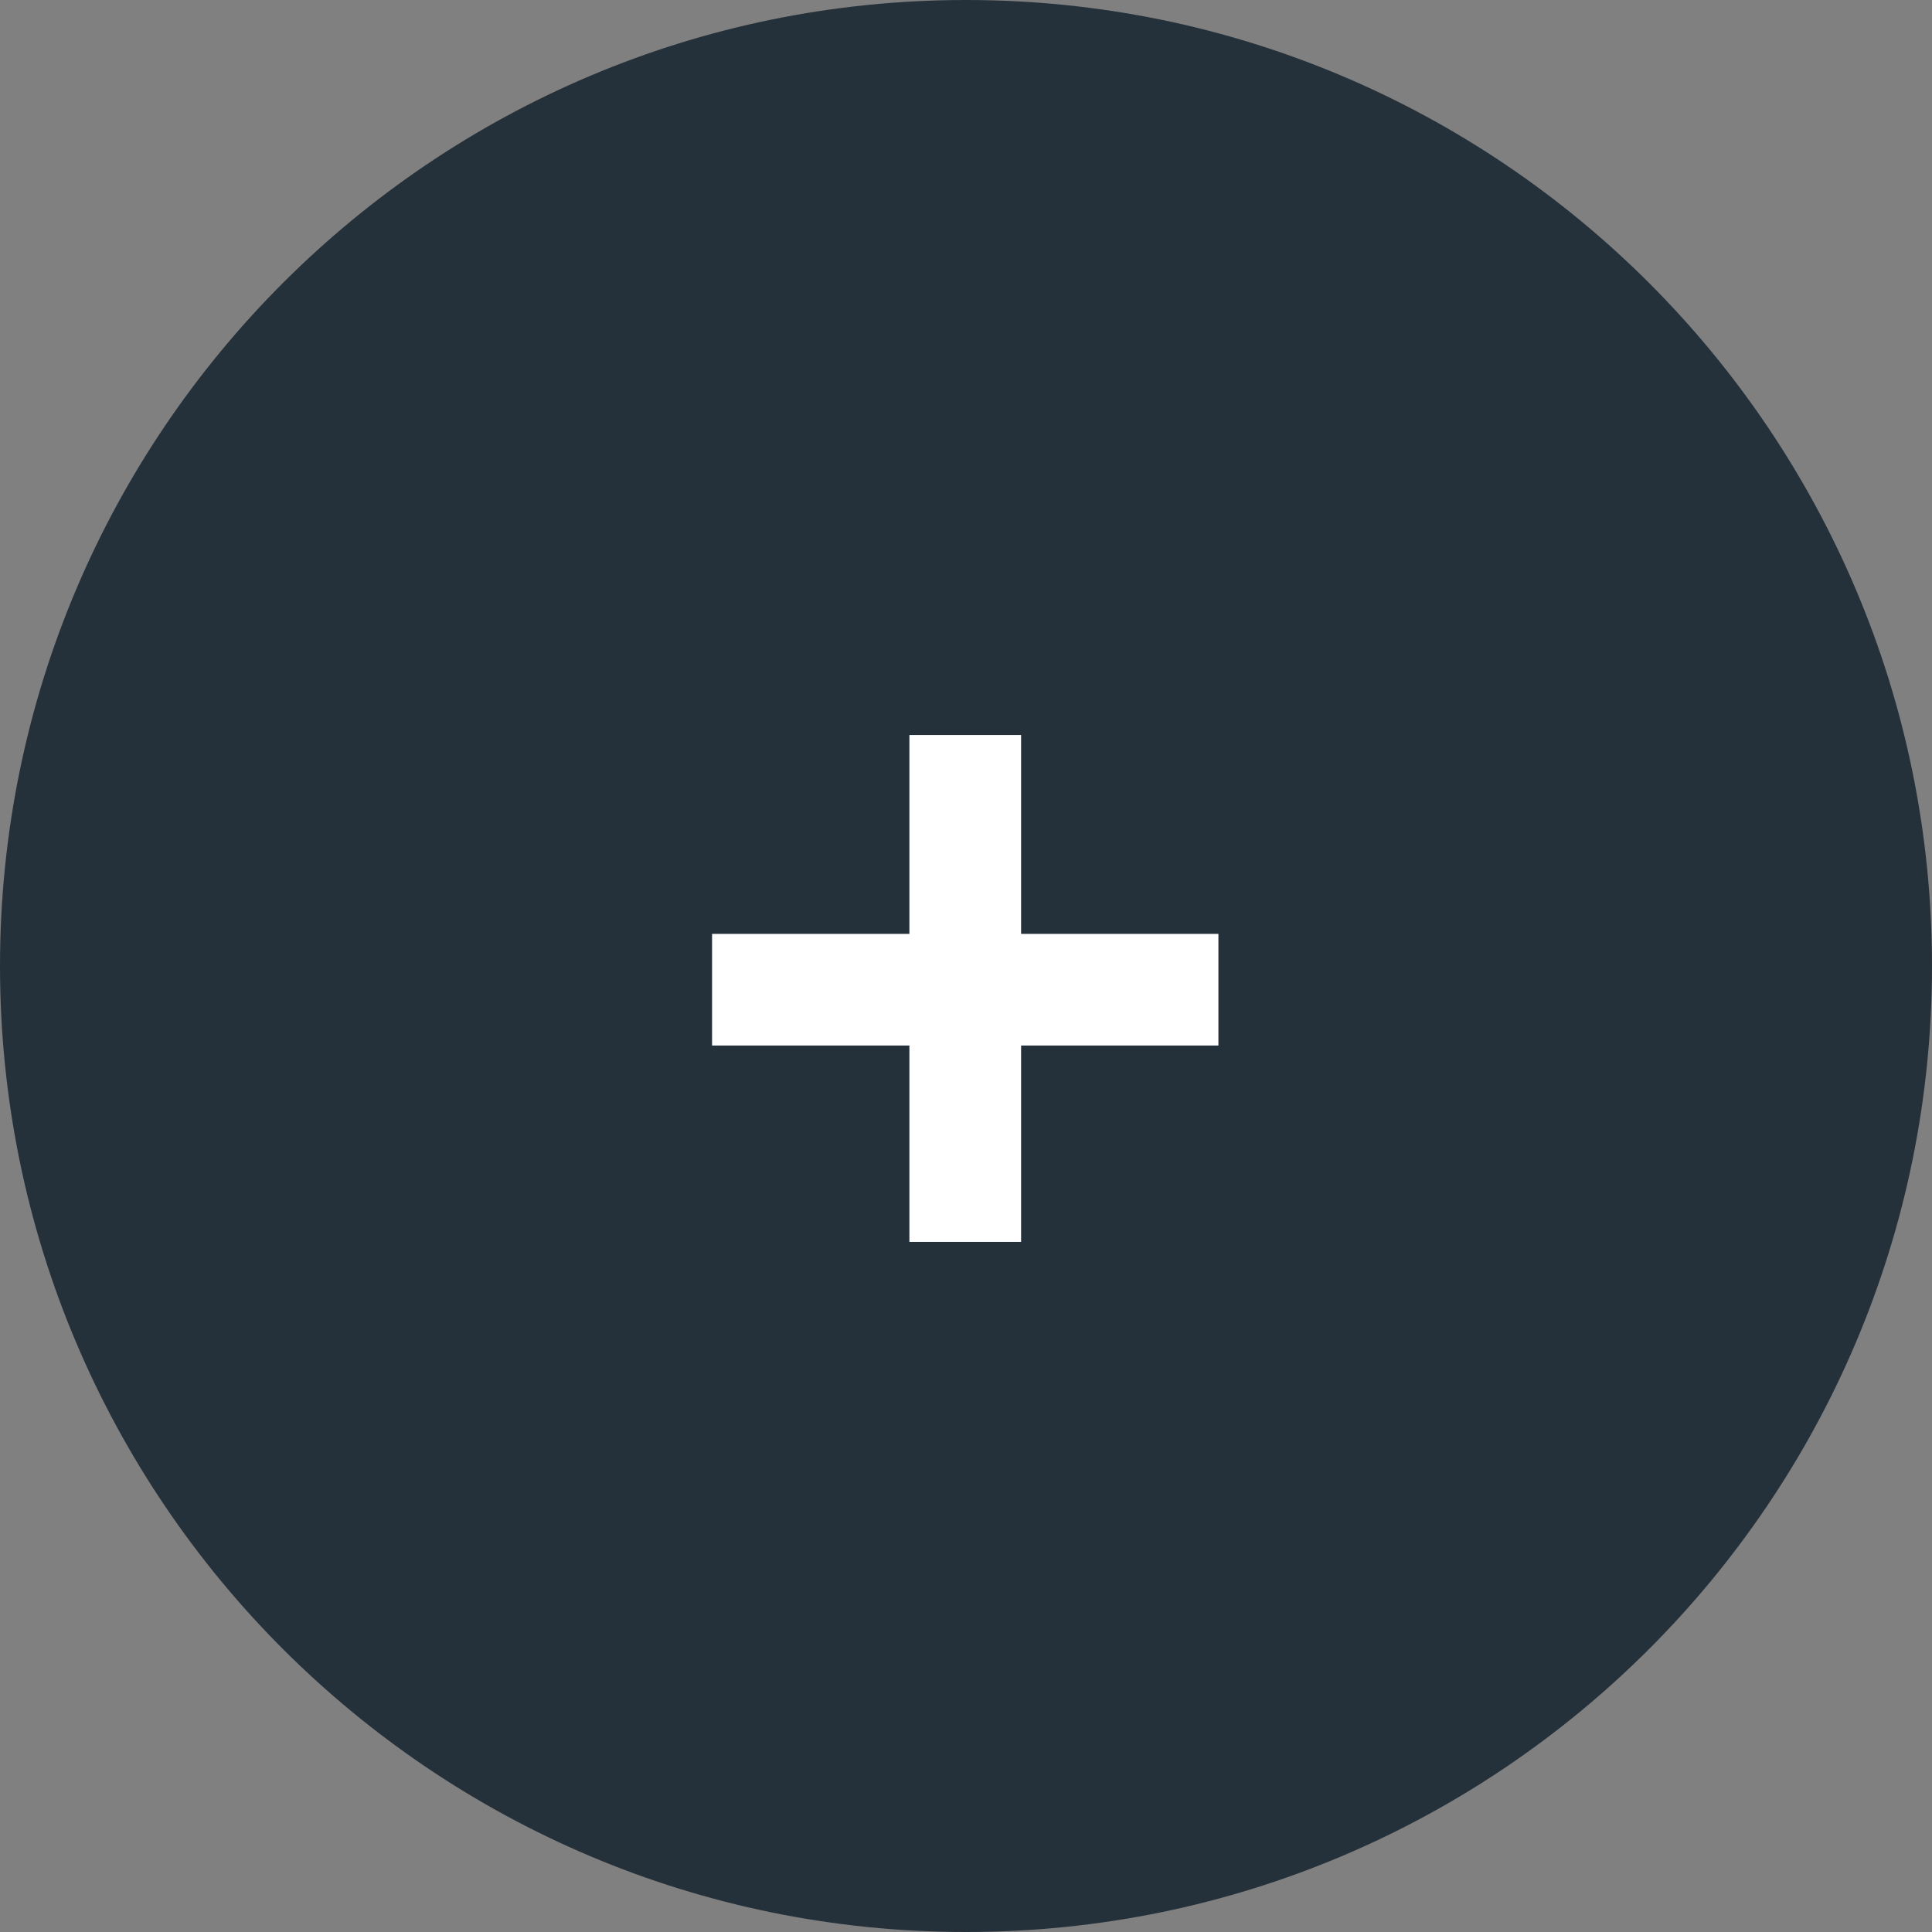 <svg width="37" height="37" viewBox="0 0 37 37" fill="none" xmlns="http://www.w3.org/2000/svg">
<rect x="0" y="0" width="37" height="37" fill="#808080" stroke="none"/>
<path d="M0 18.5C0 8.283 8.283 0 18.5 0V0C28.717 0 37 8.283 37 18.5V18.5C37 28.717 28.717 37 18.5 37V37C8.283 37 0 28.717 0 18.5V18.5Z" fill="#25313A"/>
<path d="M19.555 17.885H23.334V20.023H19.555V23.783H17.416V20.023H13.637V17.885H17.416V14.076H19.555V17.885Z" fill="white"/>
</svg>
